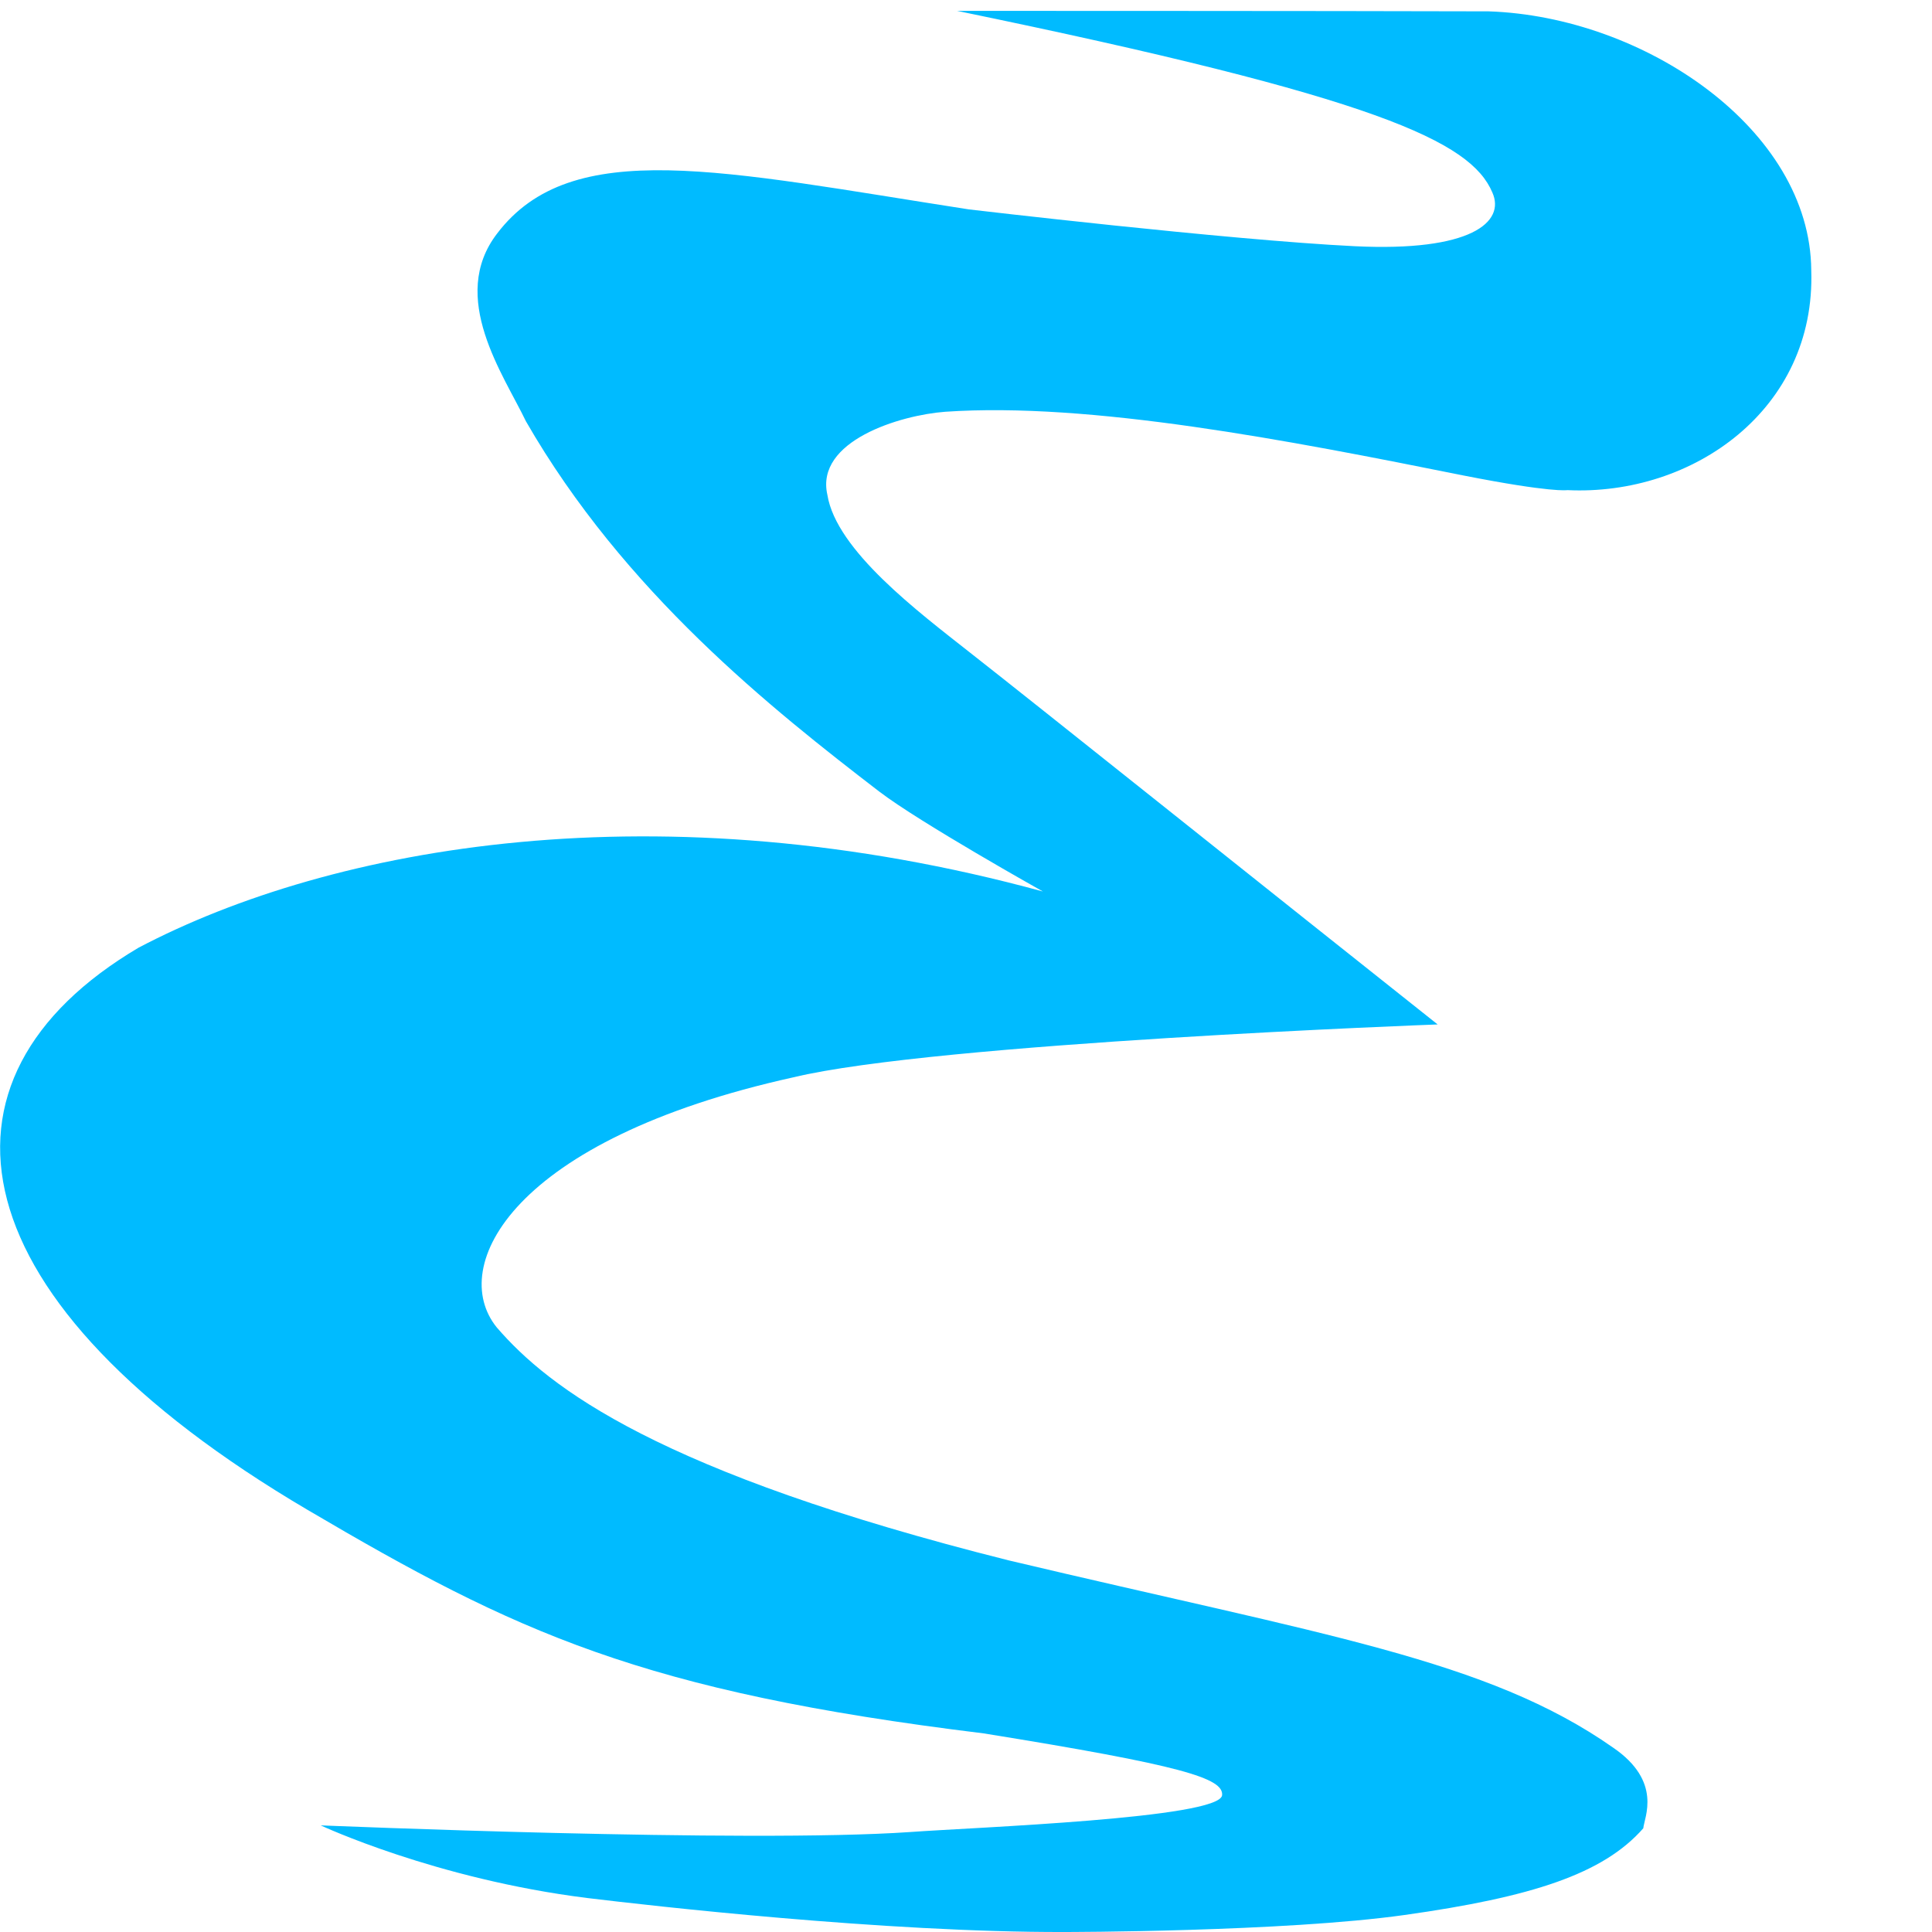 
<svg xmlns="http://www.w3.org/2000/svg" xmlns:xlink="http://www.w3.org/1999/xlink" width="16px" height="16px" viewBox="0 0 16 16" version="1.1">
<g id="surface1">
<path style=" stroke:none;fill-rule:nonzero;fill:#00bbff;fill-opacity:1;" d="M 2.656 15.117 C 2.656 15.117 3.605 15.562 4.867 15.719 C 5.379 15.781 7.324 16.004 8.816 16 C 8.816 16 10.633 16 11.633 15.859 C 12.684 15.711 13.277 15.52 13.609 15.141 C 13.617 15.051 13.77 14.754 13.359 14.473 C 12.316 13.742 10.969 13.543 8.352 12.922 C 5.457 12.195 4.547 11.496 4.113 10.992 C 3.707 10.488 4.238 9.438 6.57 8.922 C 7.75 8.637 11.906 8.484 11.906 8.484 C 10.645 7.484 8.52 5.785 8.035 5.406 C 7.609 5.07 6.926 4.559 6.852 4.098 C 6.75 3.652 7.453 3.438 7.828 3.41 C 9.027 3.328 10.664 3.645 12.121 3.938 C 12.852 4.082 12.98 4.059 12.98 4.059 C 14.023 4.109 15.039 3.387 15 2.238 C 14.992 1.07 13.617 0.137 12.328 0.094 C 11.02 0.09 7.926 0.09 7.926 0.09 C 11.418 0.809 12.18 1.172 12.359 1.594 C 12.469 1.84 12.18 2.086 11.219 2.039 C 10.172 1.988 8.023 1.734 8.023 1.734 C 5.984 1.418 4.734 1.121 4.117 1.934 C 3.711 2.461 4.172 3.105 4.355 3.488 C 5.168 4.902 6.391 5.871 7.281 6.555 C 7.617 6.812 8.637 7.383 8.637 7.383 C 5.461 6.516 2.754 7.004 1.148 7.848 C -0.695 8.938 -0.379 10.781 2.547 12.504 C 4.273 13.52 5.312 14.008 8.145 14.355 C 9.797 14.621 10.133 14.727 10.121 14.867 C 10.102 15.059 8.074 15.133 7.539 15.172 C 6.184 15.266 2.672 15.117 2.656 15.117 Z M 2.656 15.117 "/>
</g>
</svg>
